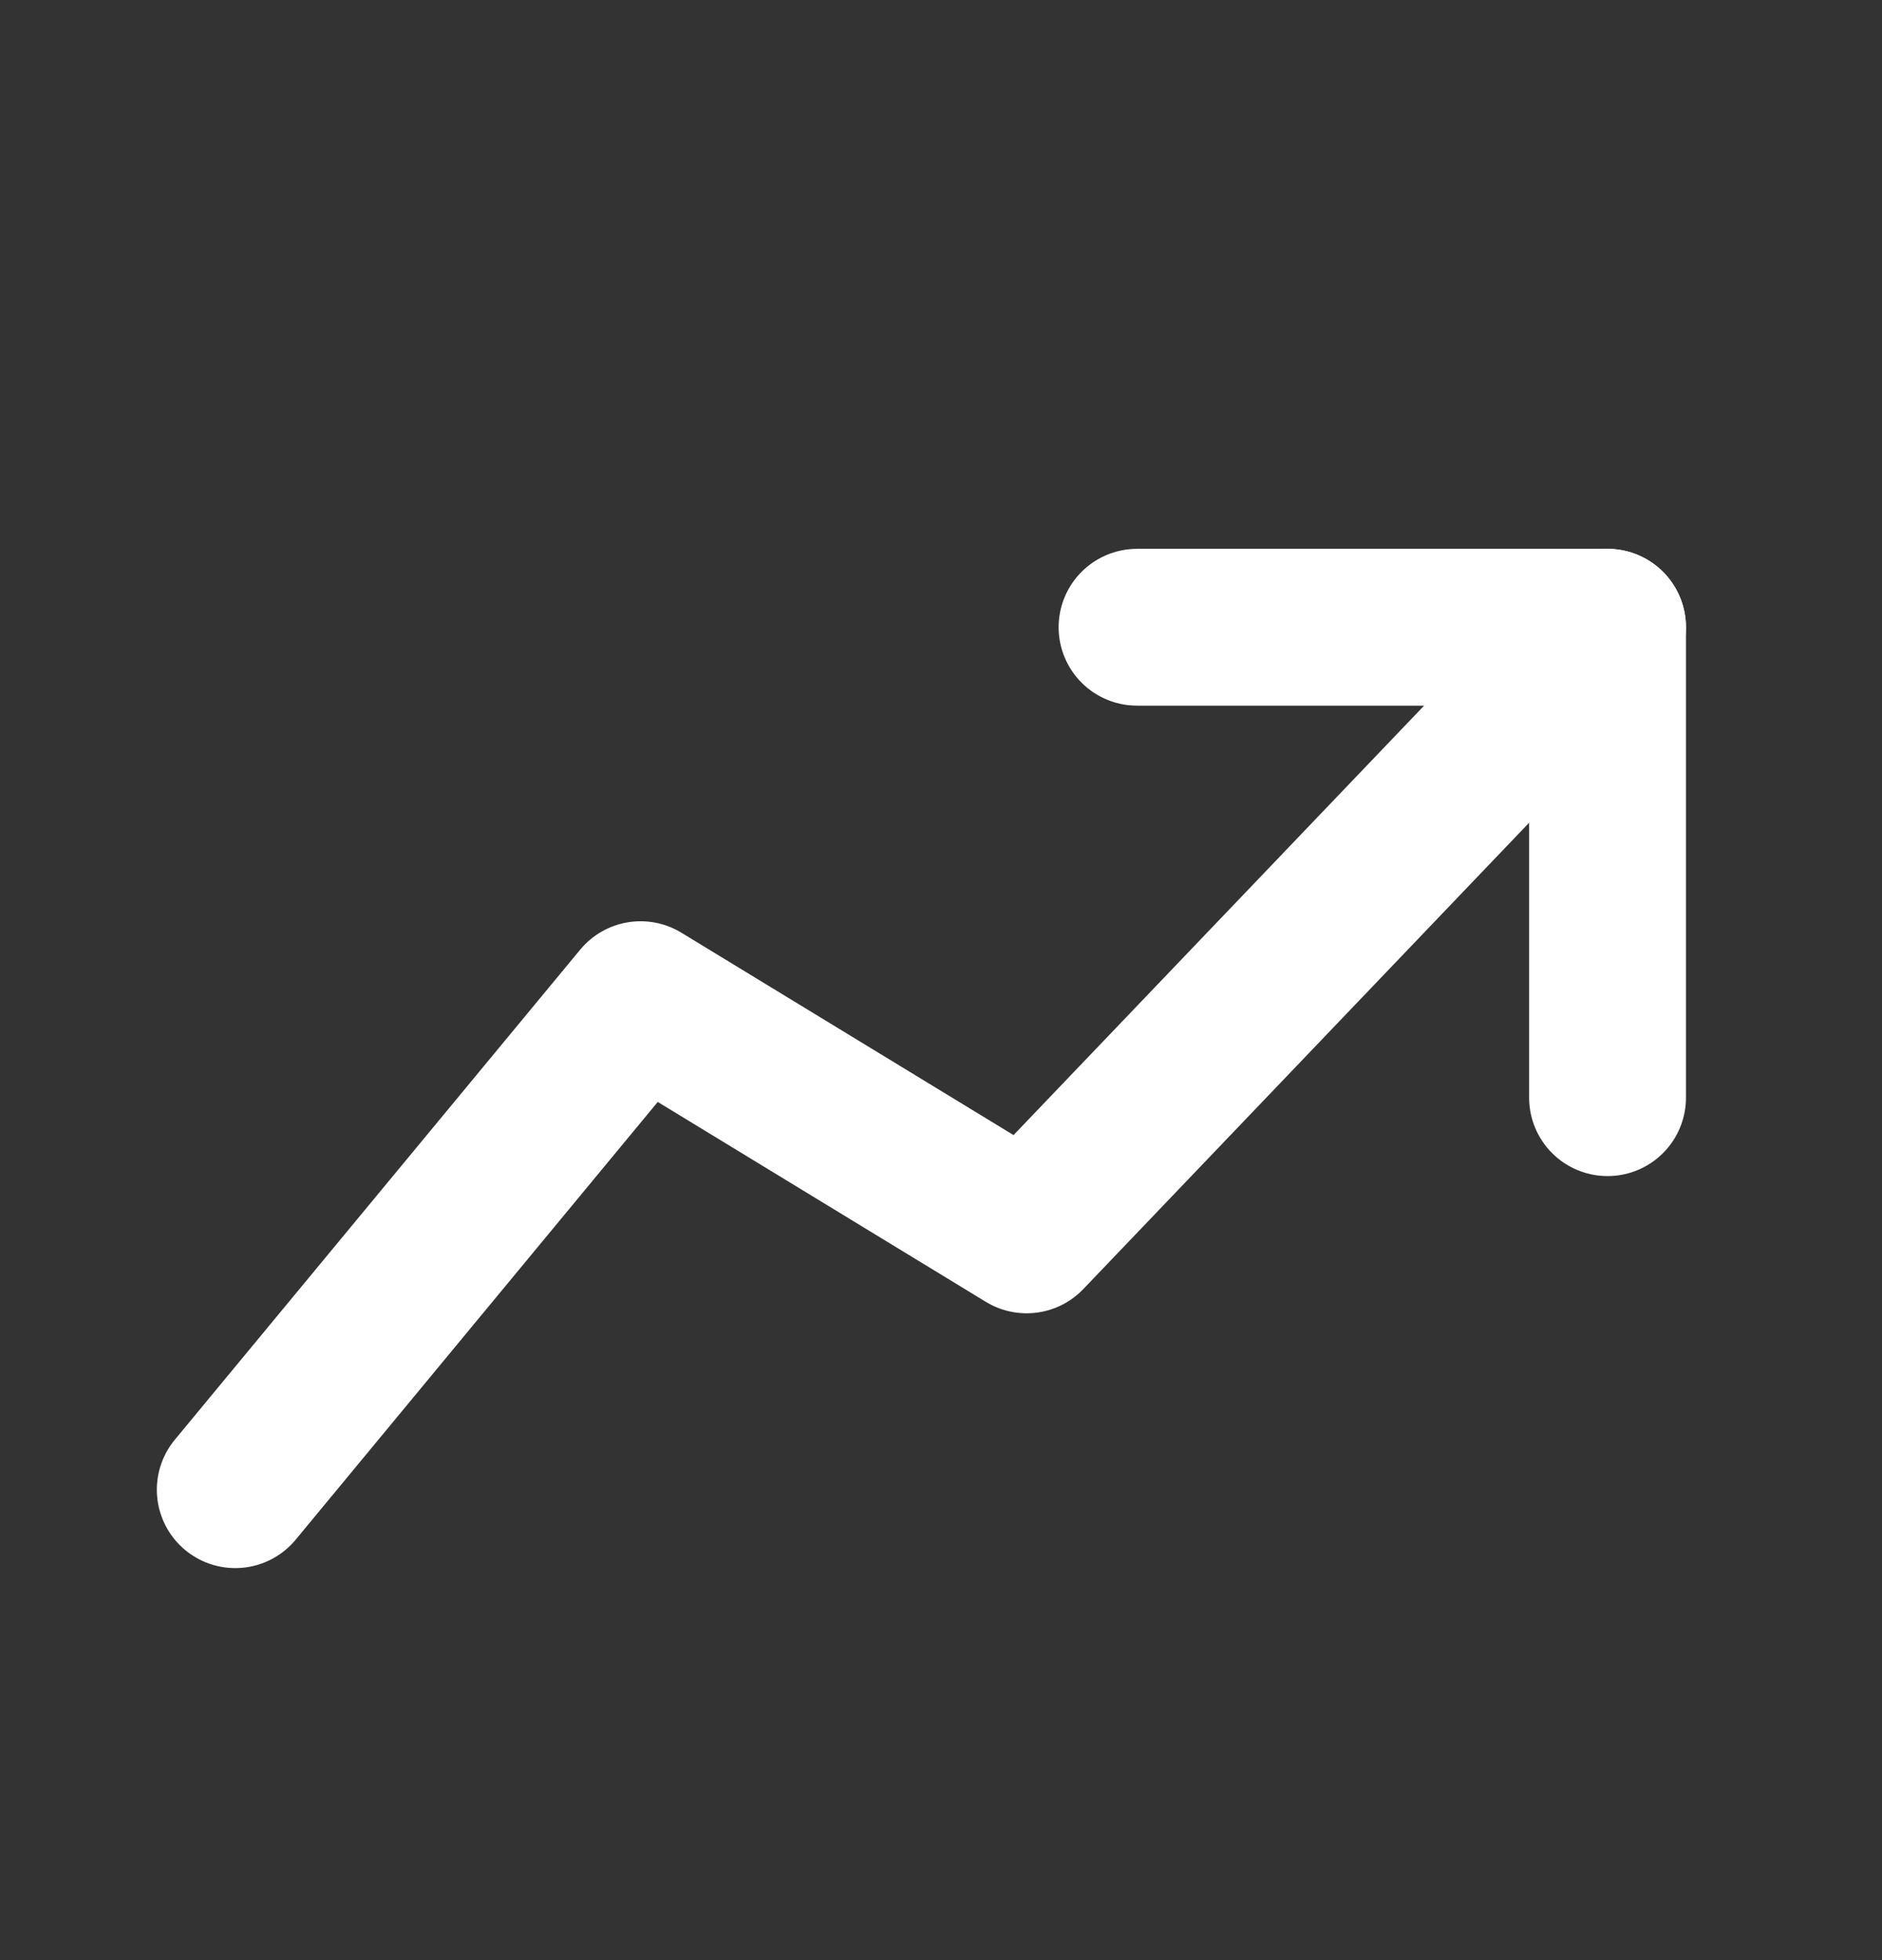<?xml version="1.0" encoding="UTF-8" standalone="no"?><svg width='24' height='25' viewBox='0 0 24 25' fill='none' xmlns='http://www.w3.org/2000/svg'>
<rect x="0" y="0" width="24" height="25" fill="#333333" stroke="none"/>
<path d='M20.5 14V8H14.5' stroke='white' stroke-width='2' stroke-linecap='round' stroke-linejoin='round'/>
<path d='M3 19L8.169 12.75L13.092 15.75L20.5 8' stroke='white' stroke-width='2' stroke-linecap='round' stroke-linejoin='round'/>
</svg>
